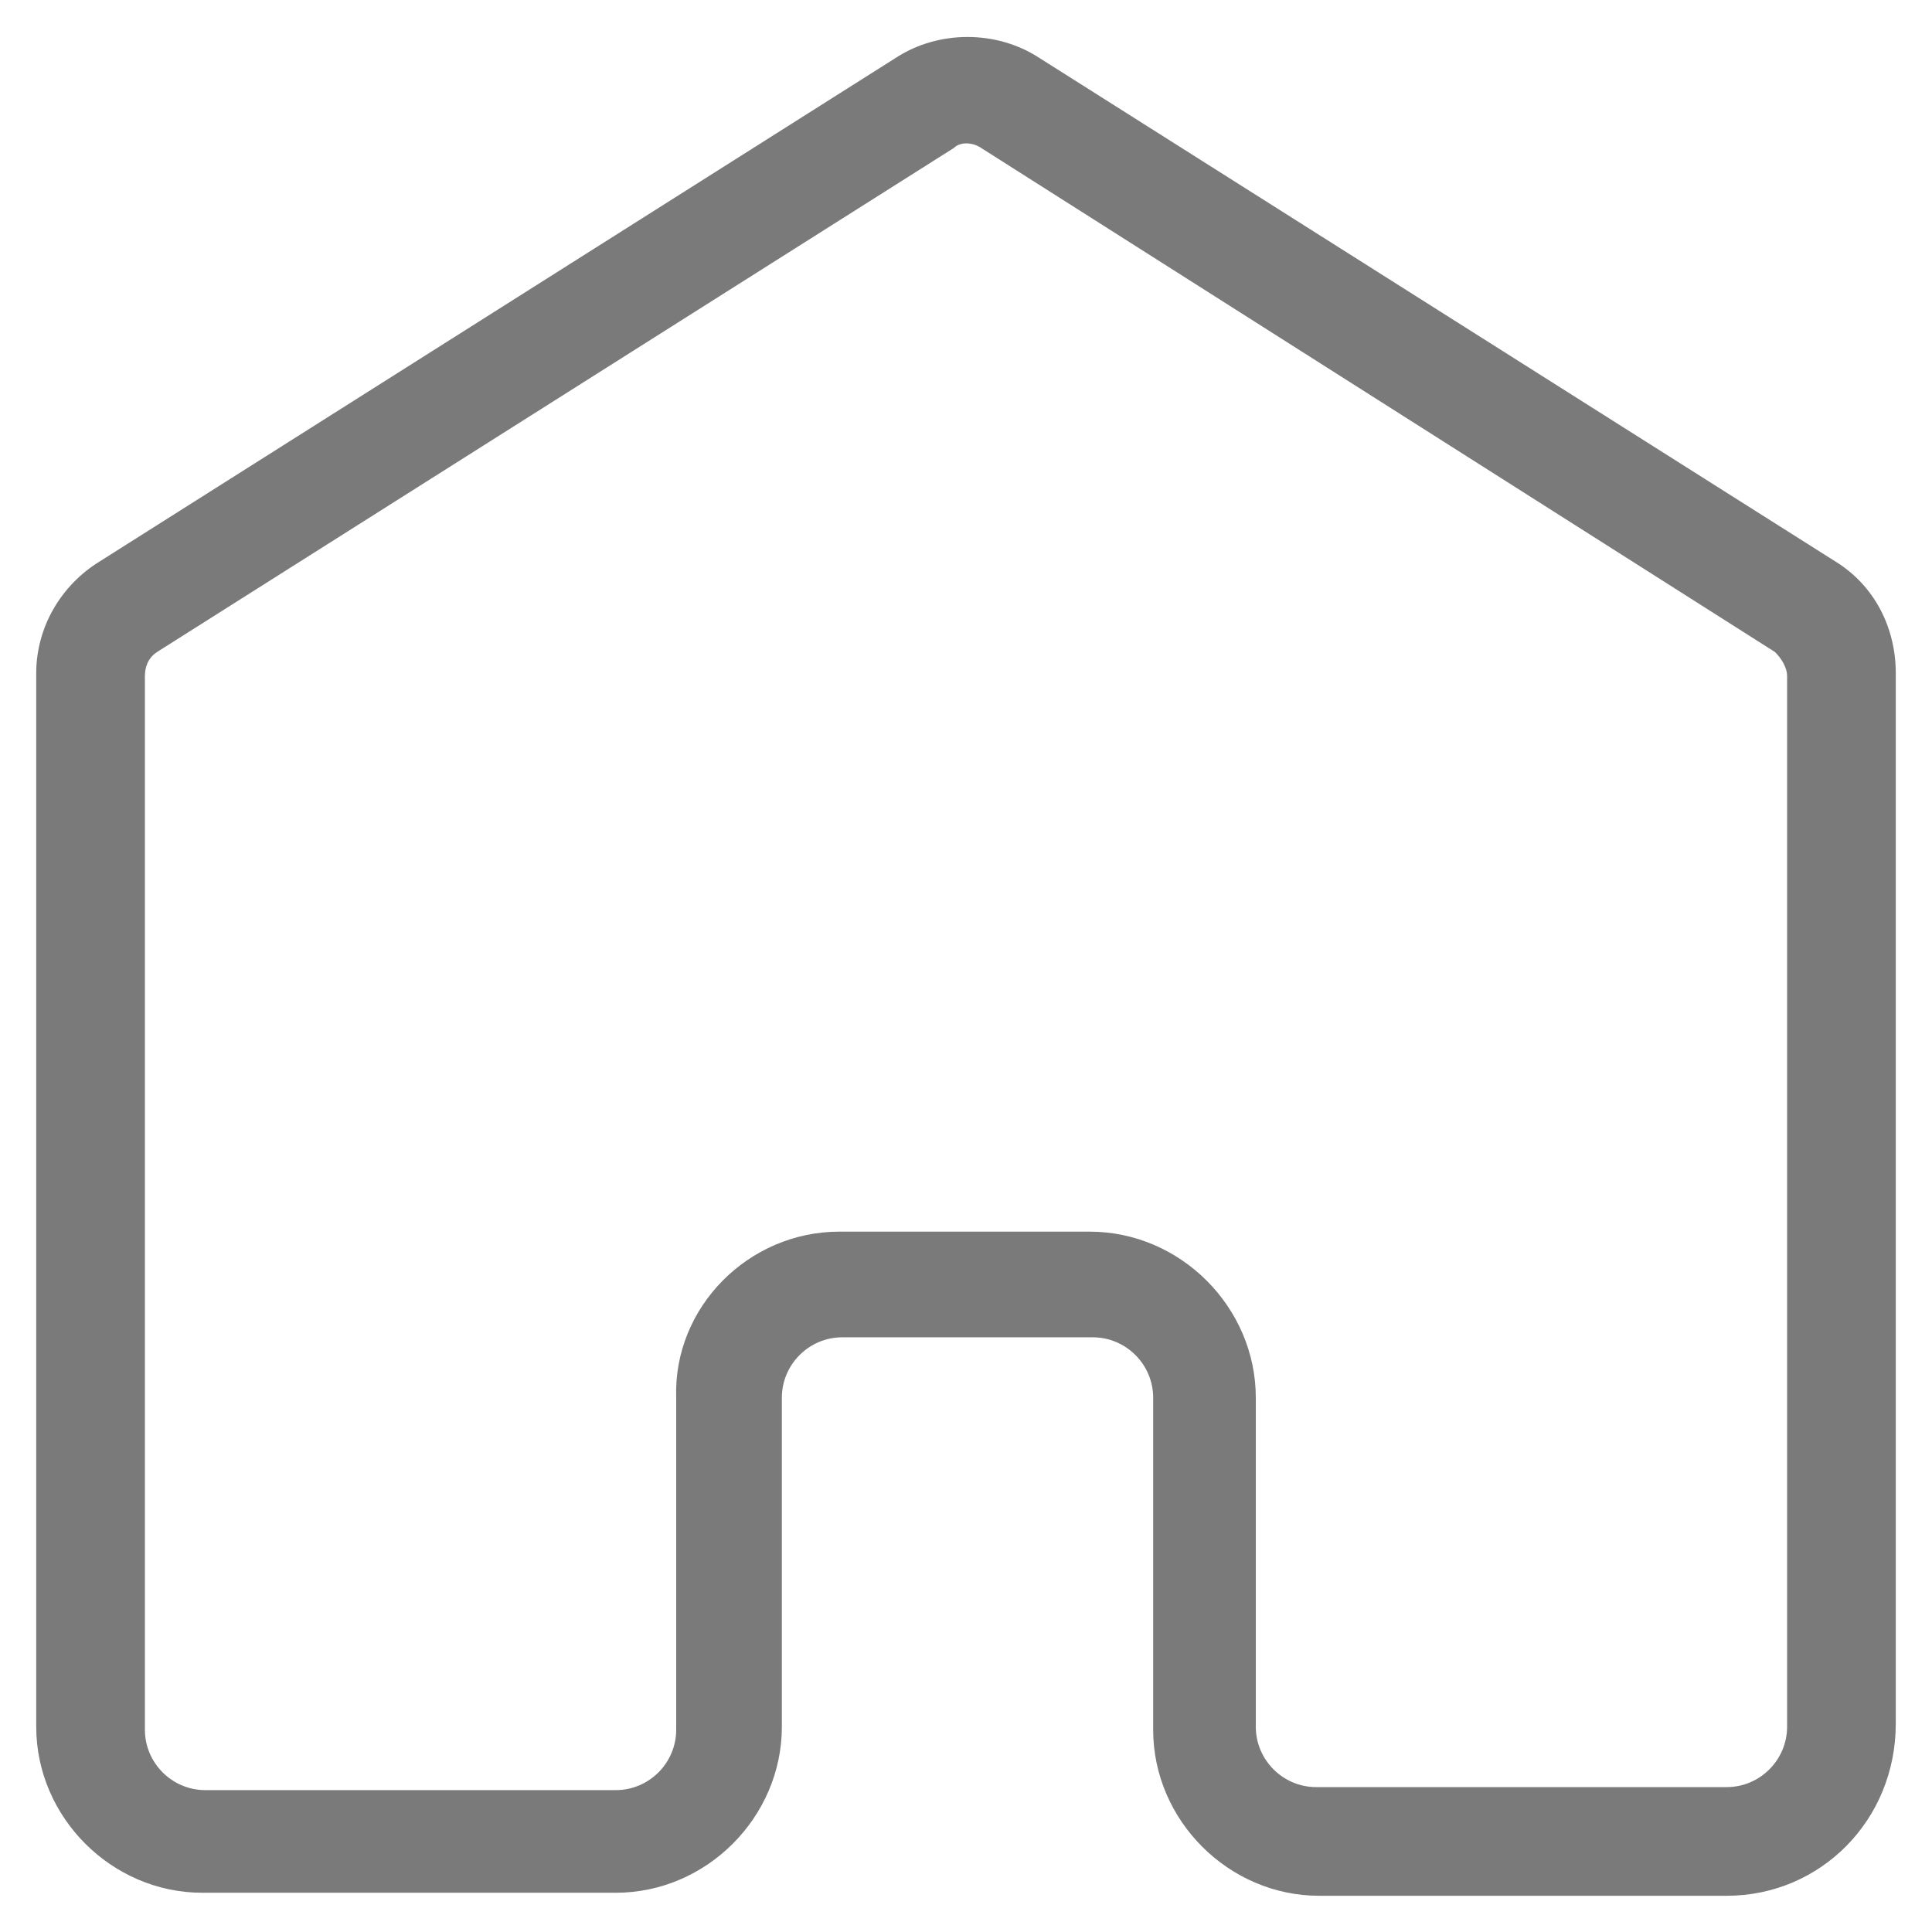 <?xml version="1.0" encoding="utf-8"?>
<!-- Generator: Adobe Illustrator 22.0.1, SVG Export Plug-In . SVG Version: 6.00 Build 0)  -->
<svg fill="#7a7a7a" width="52" height="52" version="1.1" id="lni_lni-home" xmlns="http://www.w3.org/2000/svg" xmlns:xlink="http://www.w3.org/1999/xlink" x="0px"
	 y="0px" viewBox="0 0 64 64" style="enable-background:new 0 0 64 64;" xml:space="preserve">
<g>
	<path d="M57.2,62.8H43.7c-3,0-5.5-2.5-5.5-5.5V46.3c0-1.1-0.9-2-2-2h-8.3c-1.1,0-2,0.9-2,2v10.9c0,3-2.5,5.5-5.5,5.5H6.7
		c-3,0-5.5-2.5-5.5-5.5V22.3c0-1.5,0.8-2.9,2.1-3.7L29.7,1.9c1.4-0.9,3.3-0.9,4.7,0l26.4,16.7c1.3,0.8,2,2.2,2,3.7v34.8
		C62.8,60.3,60.3,62.8,57.2,62.8z M27.8,40.8h8.3c3,0,5.5,2.5,5.5,5.5v10.9c0,1.1,0.9,2,2,2h13.6c1.1,0,2-0.9,2-2V22.4
		c0-0.3-0.2-0.6-0.4-0.8L32.5,4.9c-0.3-0.2-0.7-0.2-0.9,0L5.2,21.6c-0.3,0.2-0.4,0.5-0.4,0.8v34.9c0,1.1,0.9,2,2,2h13.6
		c1.1,0,2-0.9,2-2V46.3C22.3,43.3,24.8,40.8,27.8,40.8z"/>
</g>
</svg>
